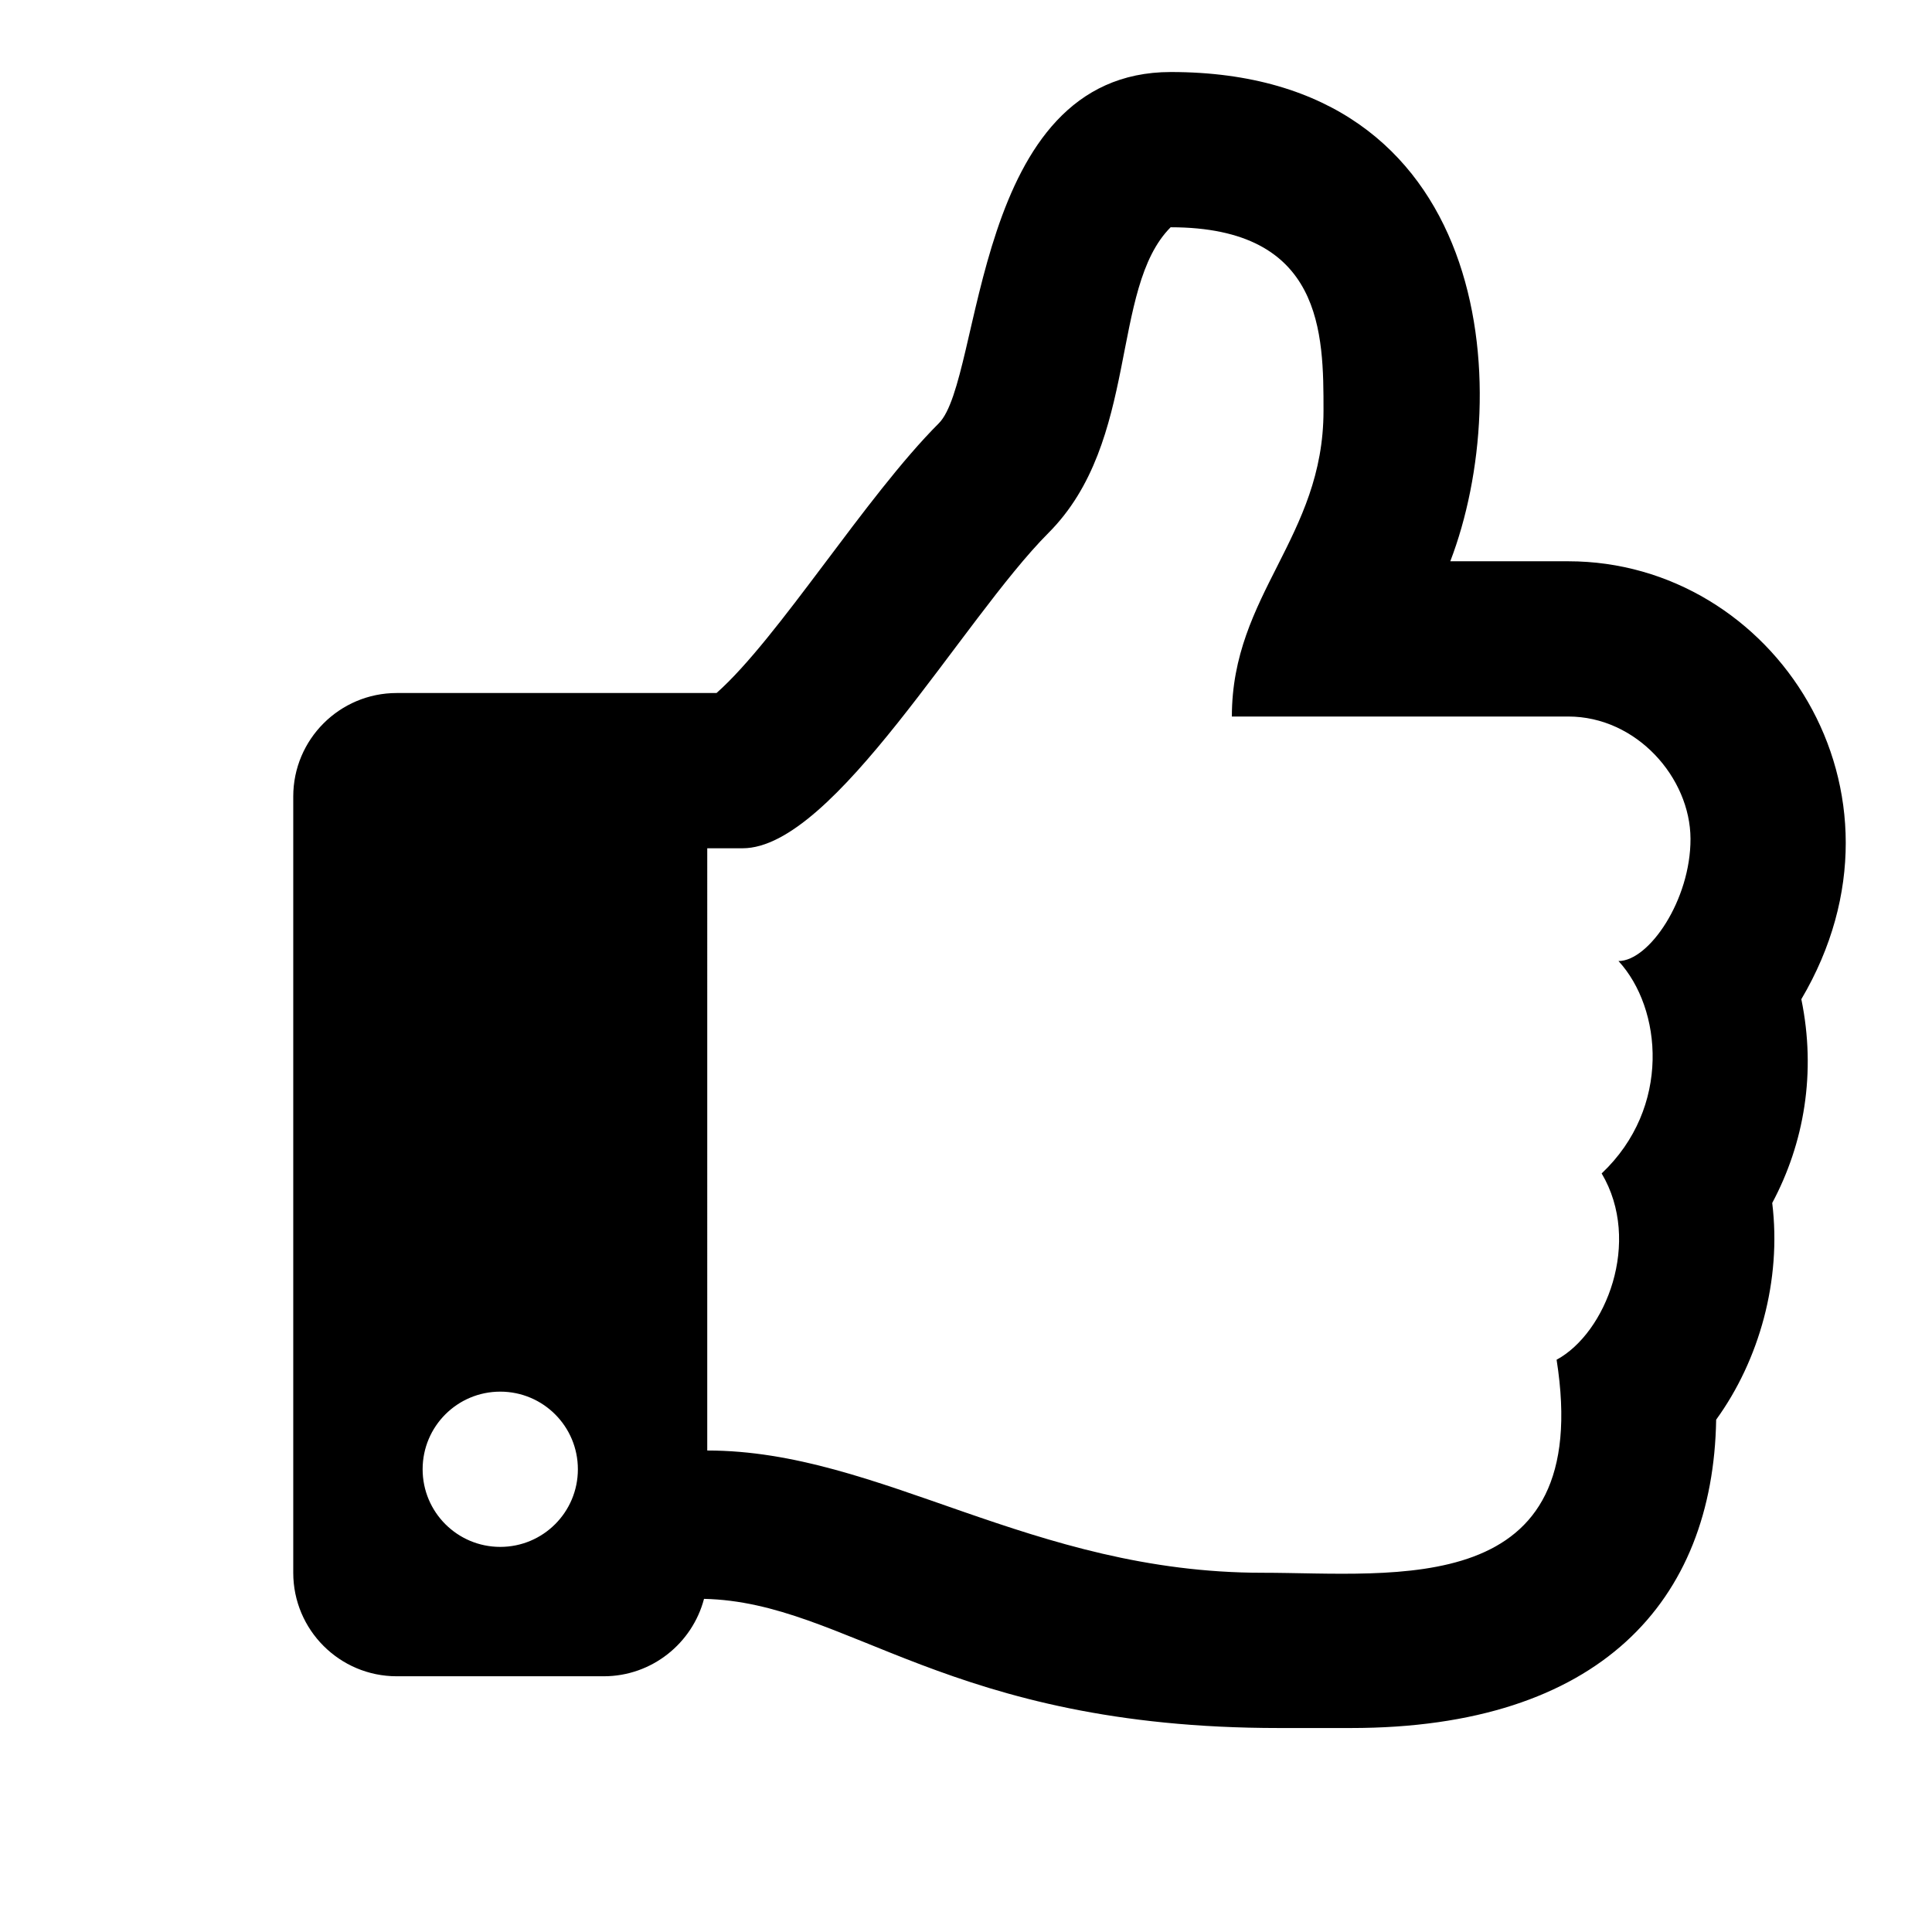 <svg viewBox="64 64 896 896" focusable="false"><path d="M899.4 527.4c57.1-96.7-12.8-203.1-108.1-203.1h-54.7c30.3-79 19.6-226.9-129.6-226.9-92.4 0-87.1 142.4-107.6 162.9-34.1 34.1-74.4 99.7-103.1 125.1H248c-26.5 0-48 21.5-48 48v360c0 26.5 21.5 48 48 48h96c22.3 0 41.1-15.3 46.5-35.9 66.8 1.5 112.6 59.9 266.7 59.9h33.3c115.7 0 168-59.1 169.4-143 20-27.6 30.4-64.7 26-100.5 14.8-27.7 20.5-60.5 13.5-94.5zm-92.6 80.8c18.8 31.7 1.9 74.1-20.9 86.4 17.6 111.7-74.8 98.8-136.4 98.8-107.5 0-177-56.7-257.5-56.7V457.4h16.4c42.5 0 102-106.3 141.8-146.2 42.5-42.5 28.4-113.4 56.7-141.8 70.9 0 70.9 49.5 70.9 85.1 0 58.8-42.5 85.1-42.5 141.8h156c31.7 0 56.6 28.4 56.7 56.7.1 28.3-19.2 56.7-33.4 56.7 20.2 21.9 24.6 67.9-7.8 98.5zM332 745.4c0 19.9-16.1 36-36 36s-36-16.1-36-36 16.1-36 36-36 36 16.1 36 36z"/></svg>